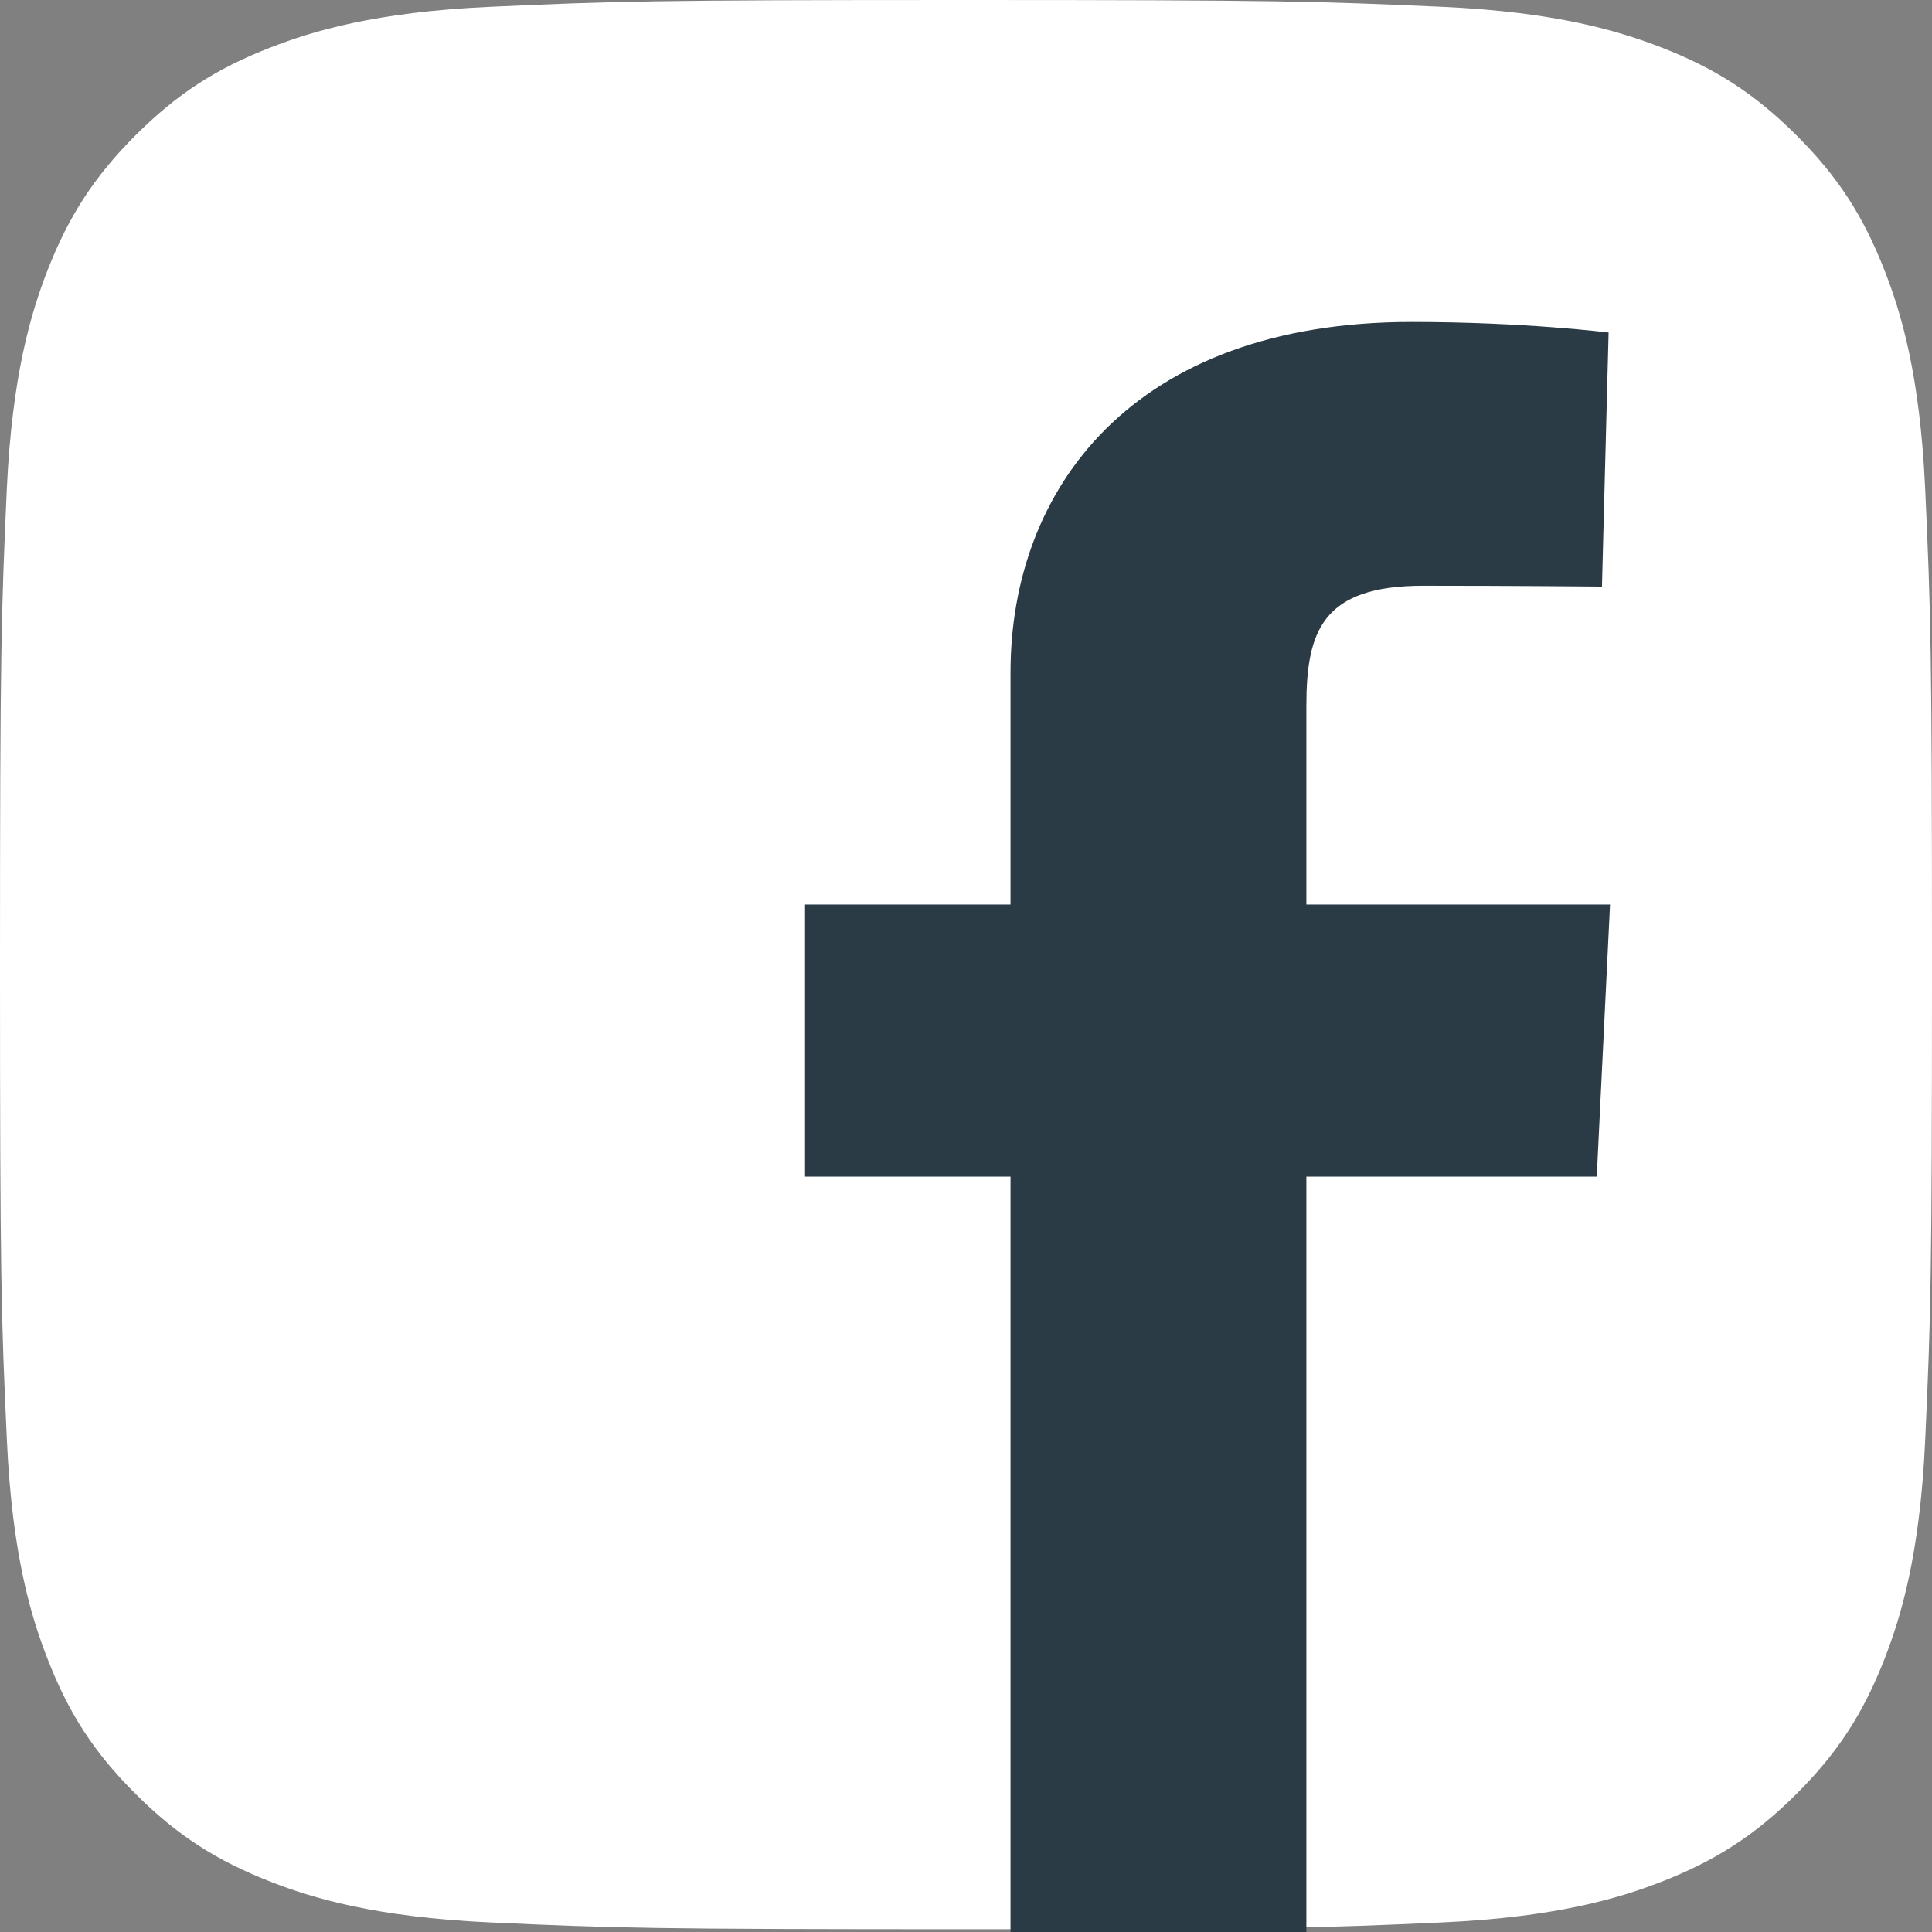 <svg width="23" height="23" viewBox="0 0 23 23" fill="none" xmlns="http://www.w3.org/2000/svg">
<rect x="0" y="0" width="23" height="23" fill="#808080" stroke="none"/>
<path d="M5.832 22.886C4.464 22.823 3.721 22.596 3.227 22.404C2.572 22.149 2.105 21.846 1.614 21.356C1.122 20.866 0.818 20.399 0.565 19.746C0.372 19.252 0.144 18.51 0.082 17.144C0.014 15.668 0 15.225 0 11.484C0 7.744 0.015 7.302 0.081 5.824C0.144 4.458 0.373 3.717 0.564 3.222C0.819 2.569 1.123 2.102 1.613 1.611C2.104 1.121 2.571 0.816 3.226 0.563C3.721 0.371 4.464 0.143 5.832 0.081C7.311 0.014 7.755 0 11.5 0C15.246 0 15.689 0.015 17.169 0.081C18.536 0.143 19.278 0.372 19.774 0.563C20.428 0.816 20.895 1.121 21.387 1.611C21.878 2.101 22.181 2.568 22.436 3.222C22.629 3.715 22.857 4.457 22.919 5.823C22.986 7.301 23 7.743 23 11.484C23 15.223 22.986 15.666 22.919 17.144C22.857 18.51 22.628 19.252 22.436 19.746C22.181 20.399 21.878 20.866 21.387 21.356C20.896 21.846 20.428 22.149 19.774 22.404C19.279 22.596 18.536 22.823 17.169 22.886C15.69 22.953 15.246 22.967 11.5 22.967C7.755 22.967 7.311 22.954 5.832 22.886Z" fill="white"/>
<g clip-path="url(#clip0_564_323)">
<path d="M12.03 23V14.007H9.584V10.768H12.03V8.003C12.03 5.829 13.475 3.833 16.805 3.833C18.153 3.833 19.15 3.959 19.15 3.959L19.071 6.983C19.071 6.983 18.055 6.973 16.945 6.973C15.744 6.973 15.552 7.511 15.552 8.404V10.768H19.167L19.009 14.007H15.552V23H12.03Z" fill="#2A3B45"/>
</g>
<defs>
<clipPath id="clip0_564_323">
<rect width="9.583" height="19.167" fill="white" transform="translate(9.584 3.833)"/>
</clipPath>
</defs>
</svg>
